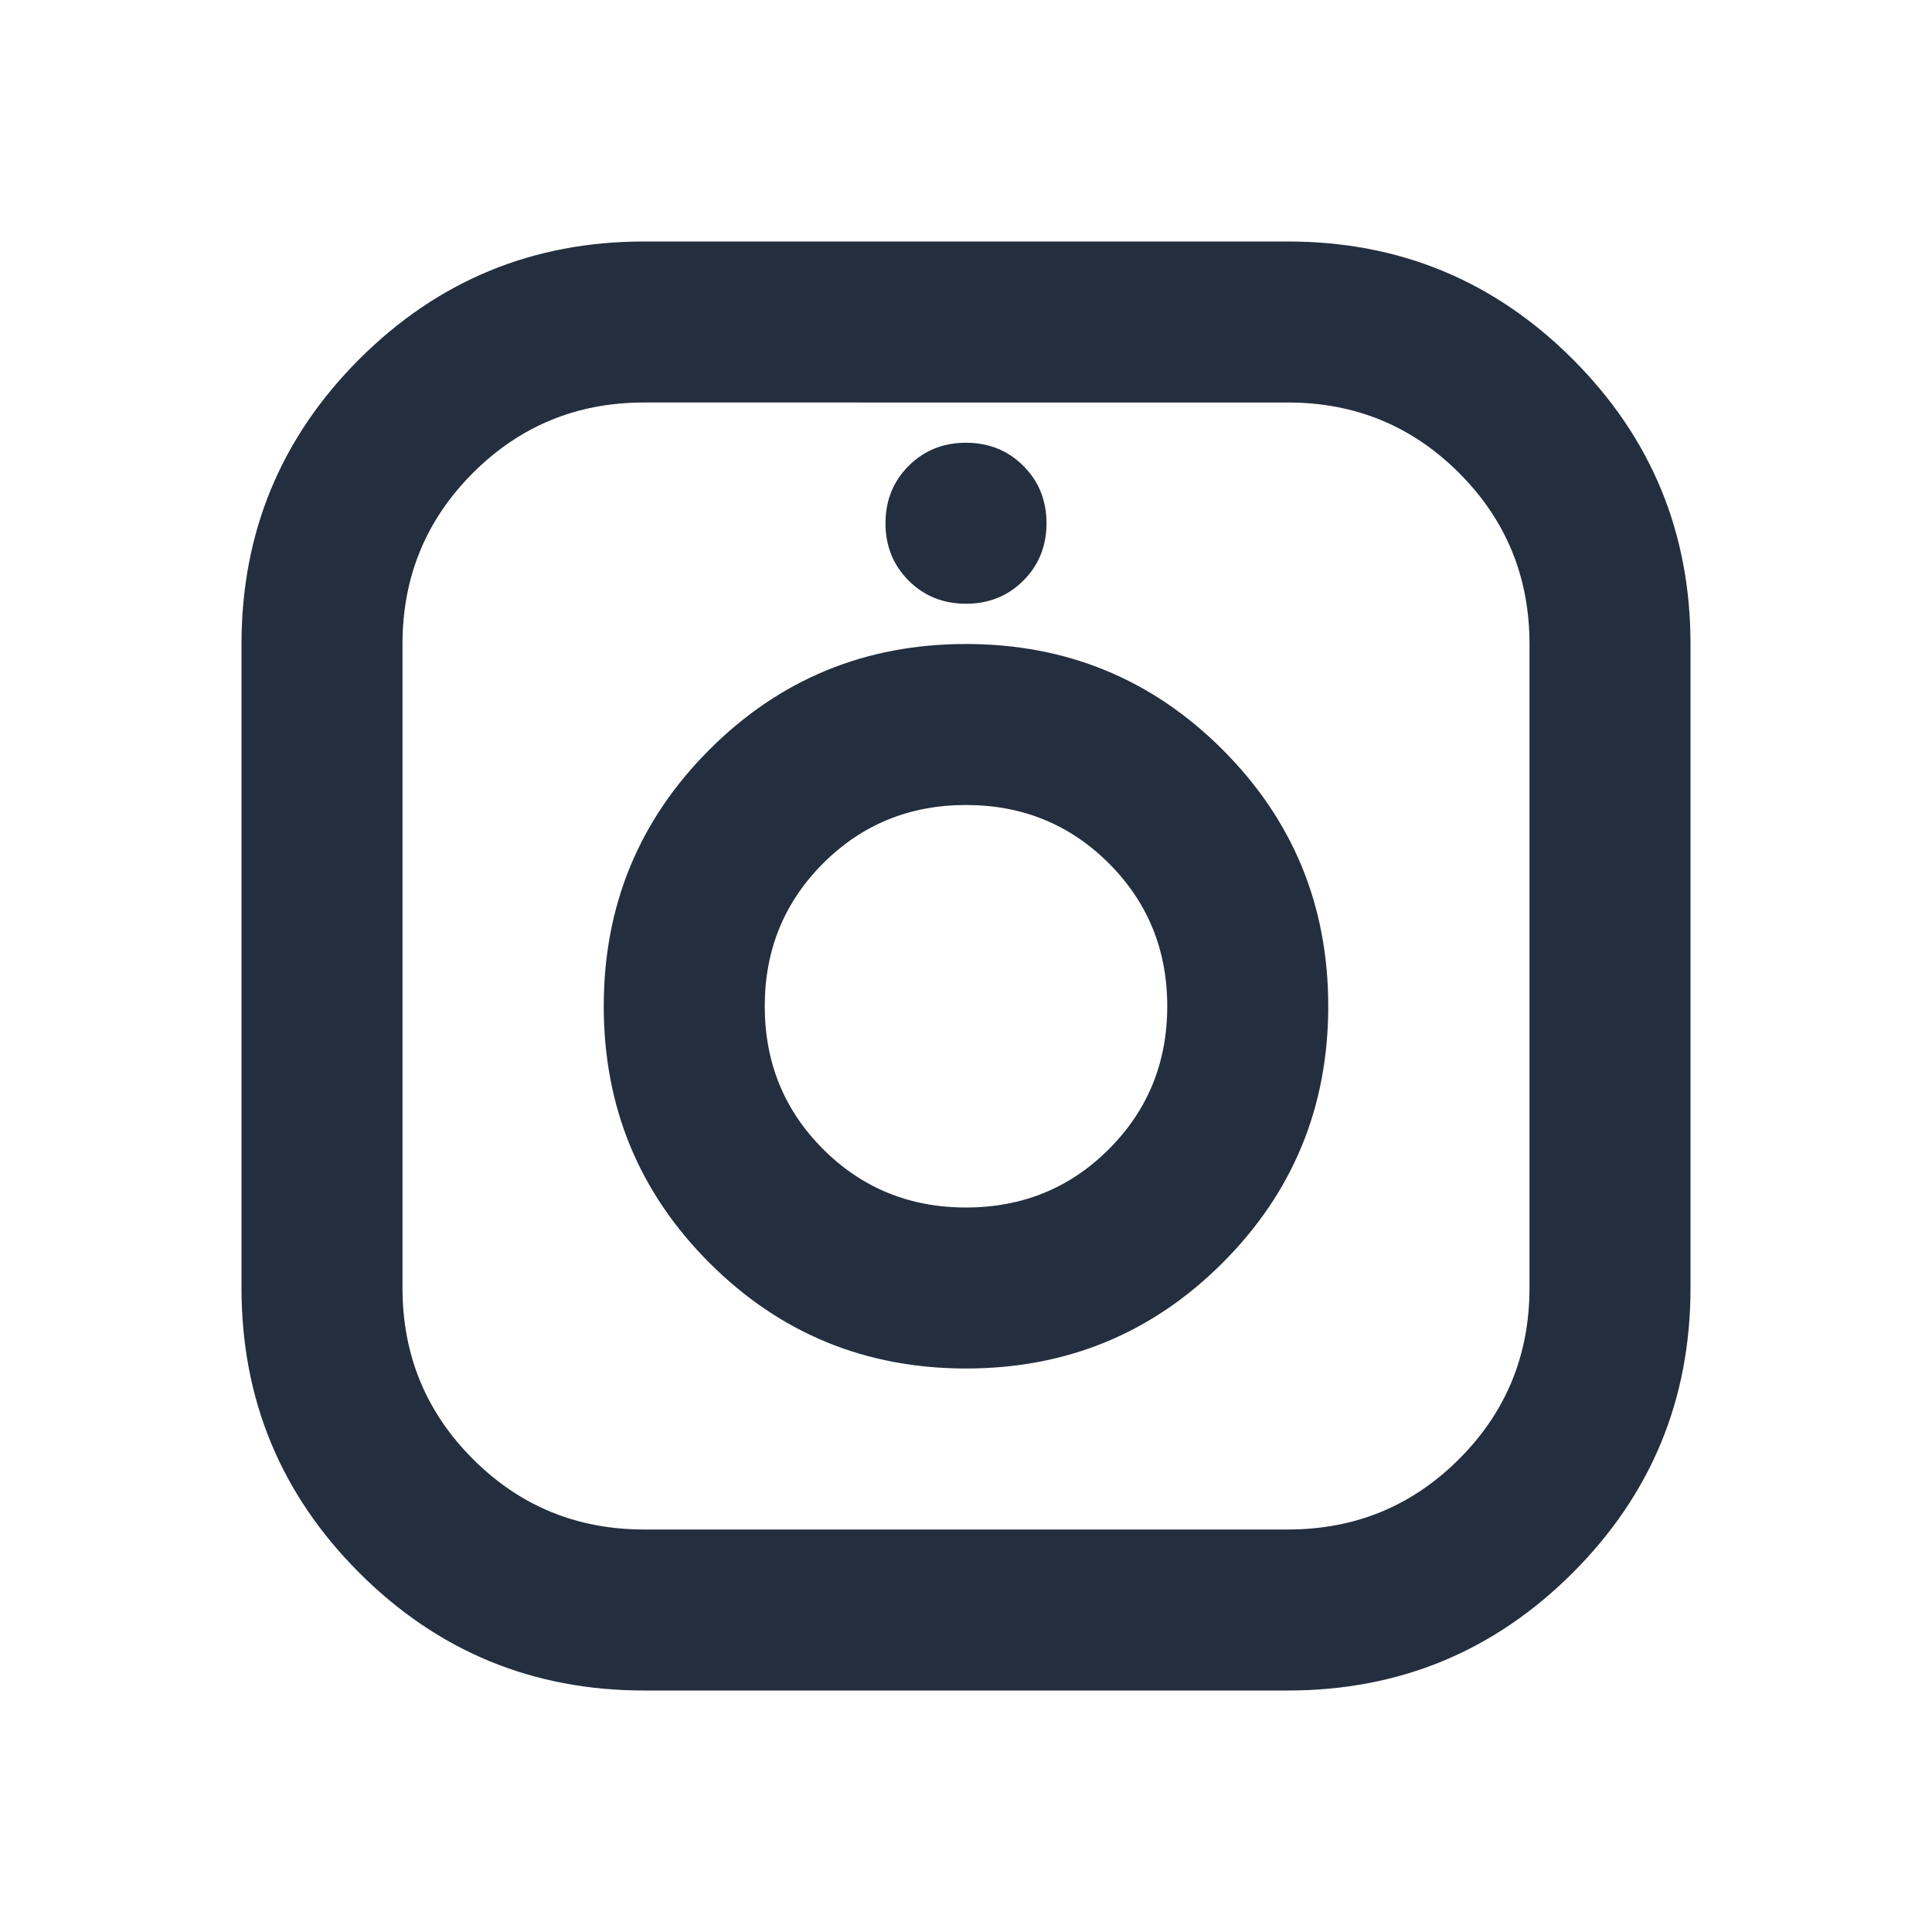 <svg xmlns="http://www.w3.org/2000/svg" height="24px" viewBox="0 -960 960 960" width="24px" fill="#232f3e"><path d="M320-120q-83 0-141.5-58.5T120-320v-320q0-83 58.5-141.5T320-840h320q83 0 141.5 58.5T840-640v320q0 83-58.5 141.5T640-120H320Zm0-80h320q50 0 85-35t35-85v-320q0-50-35-85t-85-35H320q-50 0-85 35t-35 85v320q0 50 35 85t85 35Zm160-80q75 0 127.5-52.5T660-460q0-75-52.5-127.5T480-640q-75 0-127.5 52.5T300-460q0 75 52.5 127.5T480-280Zm0-80q-42 0-71-29t-29-71q0-42 29-71t71-29q42 0 71 29t29 71q0 42-29 71t-71 29Zm0-300q17 0 28.5-11.5T520-700q0-17-11.5-28.5T480-740q-17 0-28.5 11.5T440-700q0 17 11.5 28.5T480-660Zm0 200Z"/></svg>